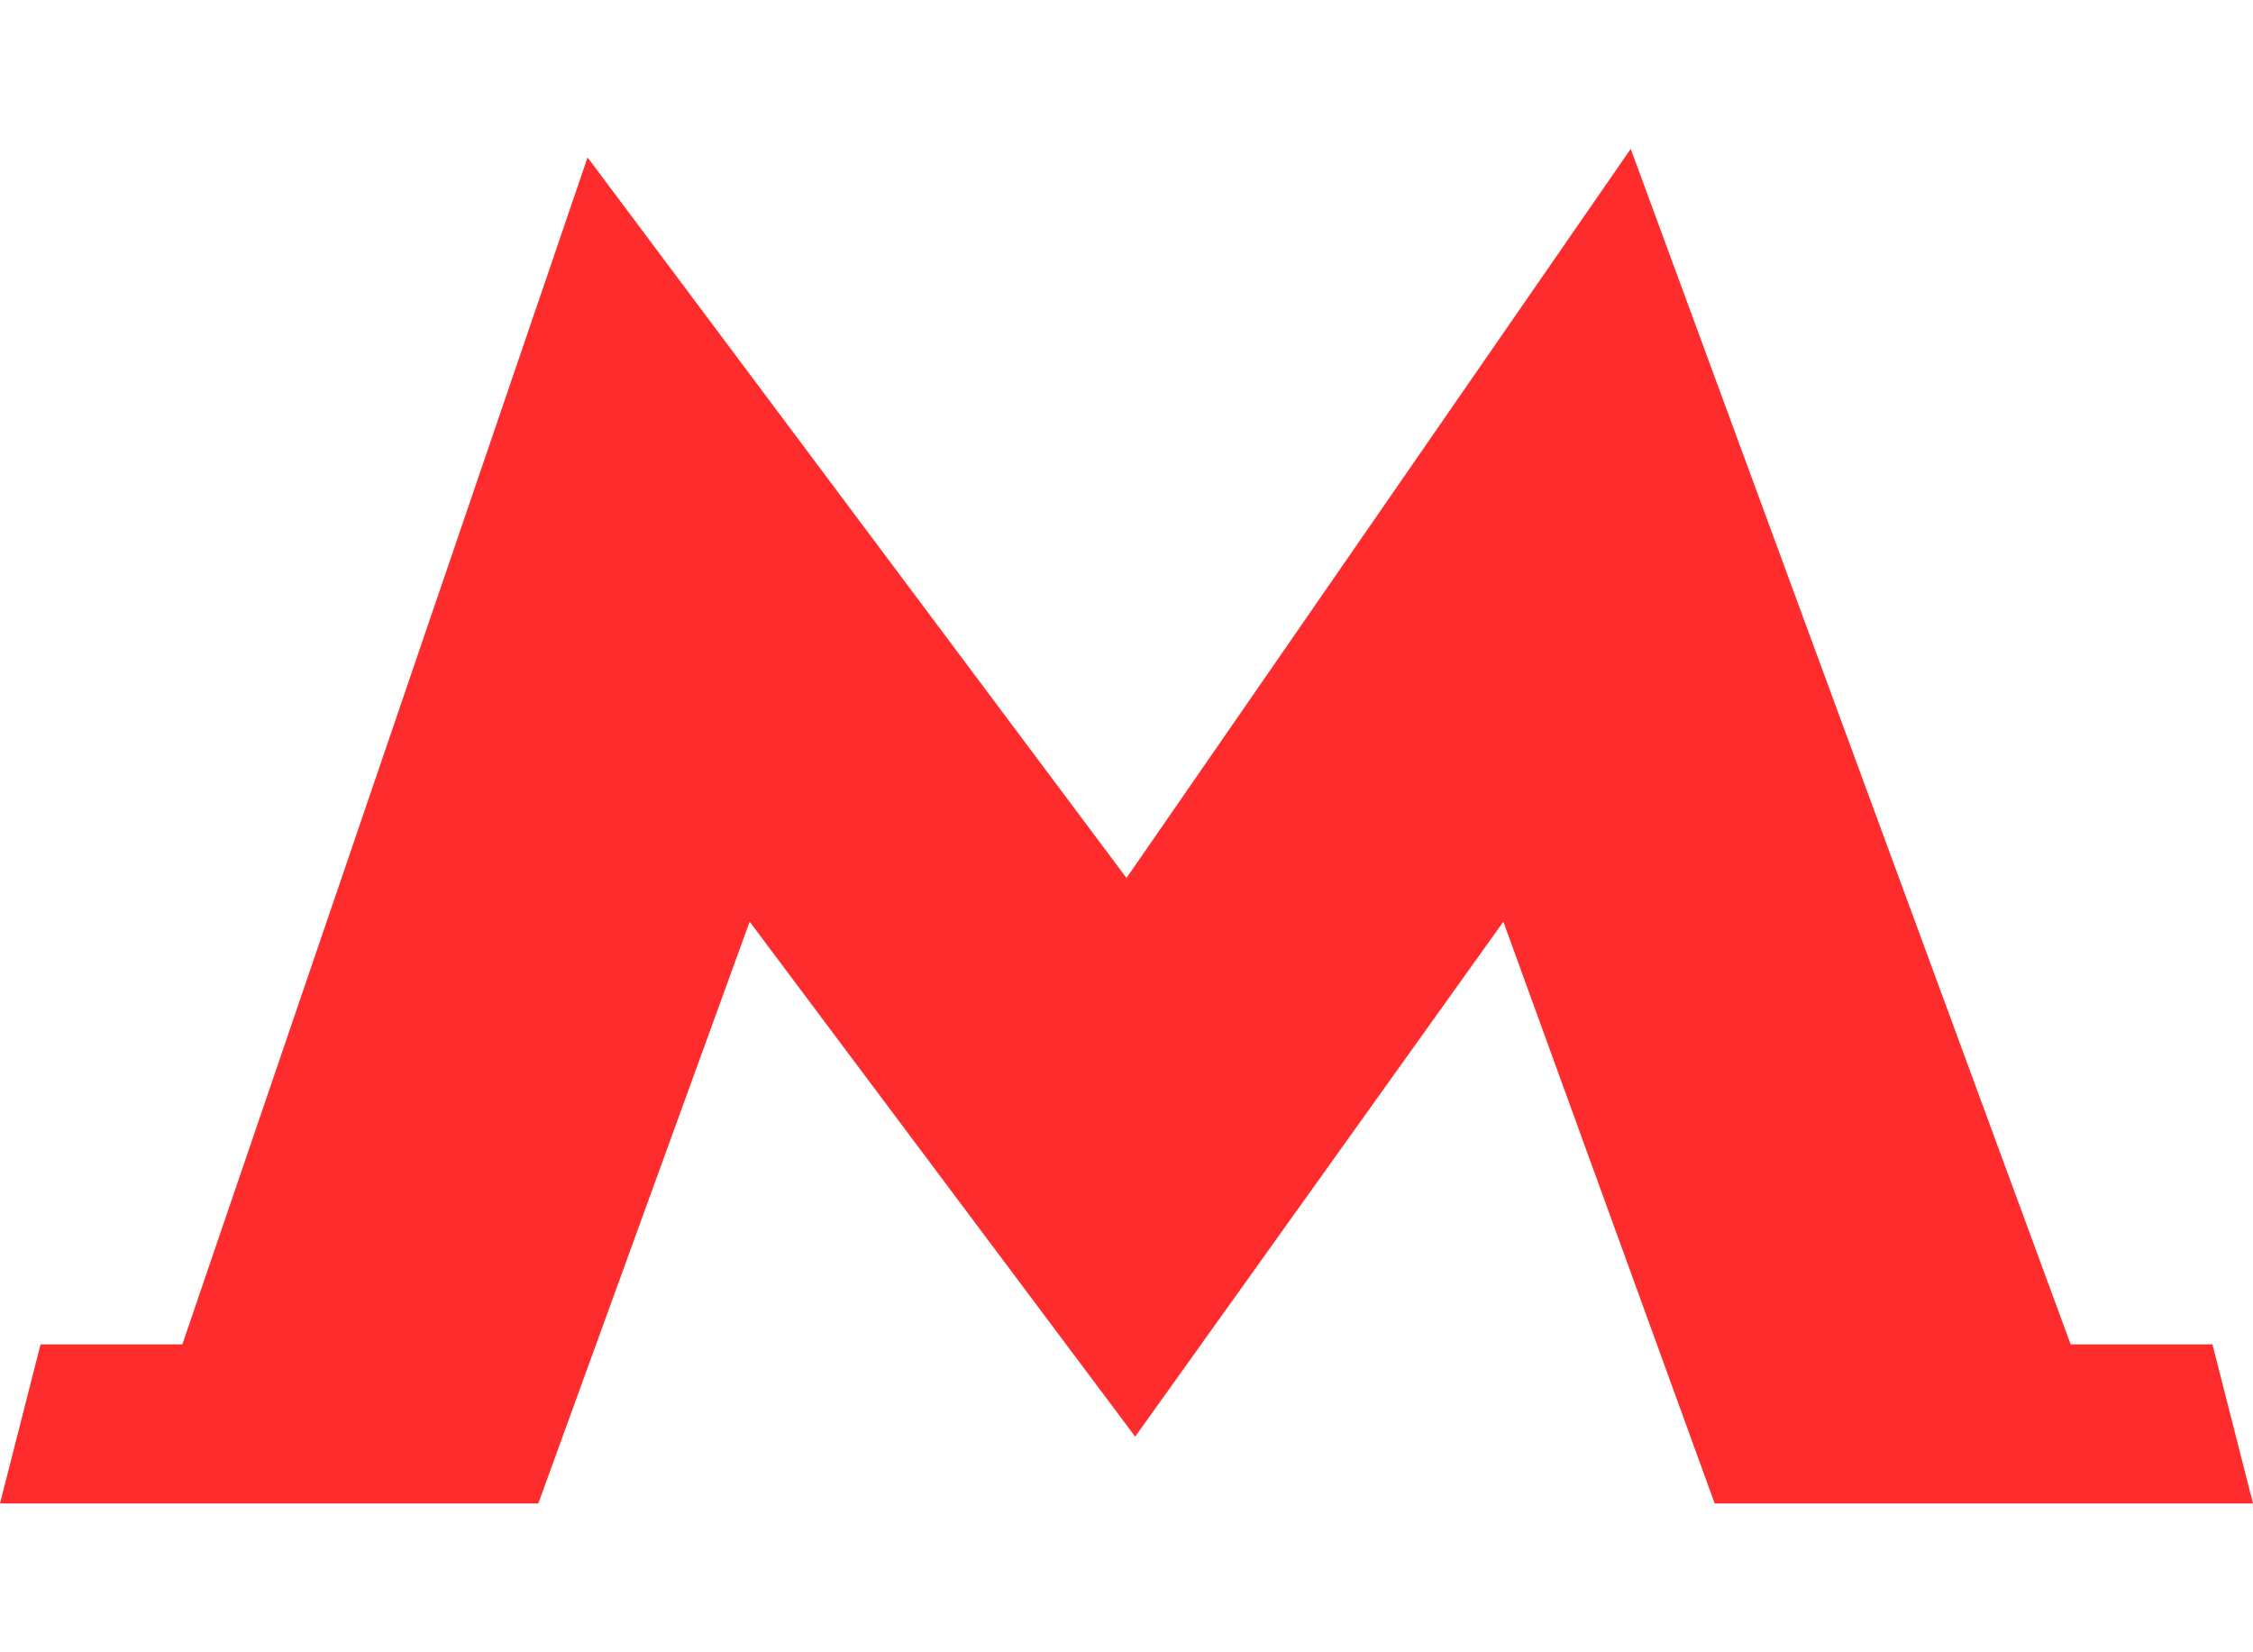 <svg width="15" height="11" viewBox="0 0 15 11" fill="none" xmlns="http://www.w3.org/2000/svg">
<path d="M14.73 8.95H13.786L10.857 0.991L7.5 5.845L3.912 1.048L1.214 8.95H0.27L0 10.009H3.584L4.991 6.136L7.542 9.543L7.558 9.564L7.573 9.543L10.009 6.136L11.416 10.009H15L14.73 8.95Z" fill="#FE2C2C"/>
</svg>

